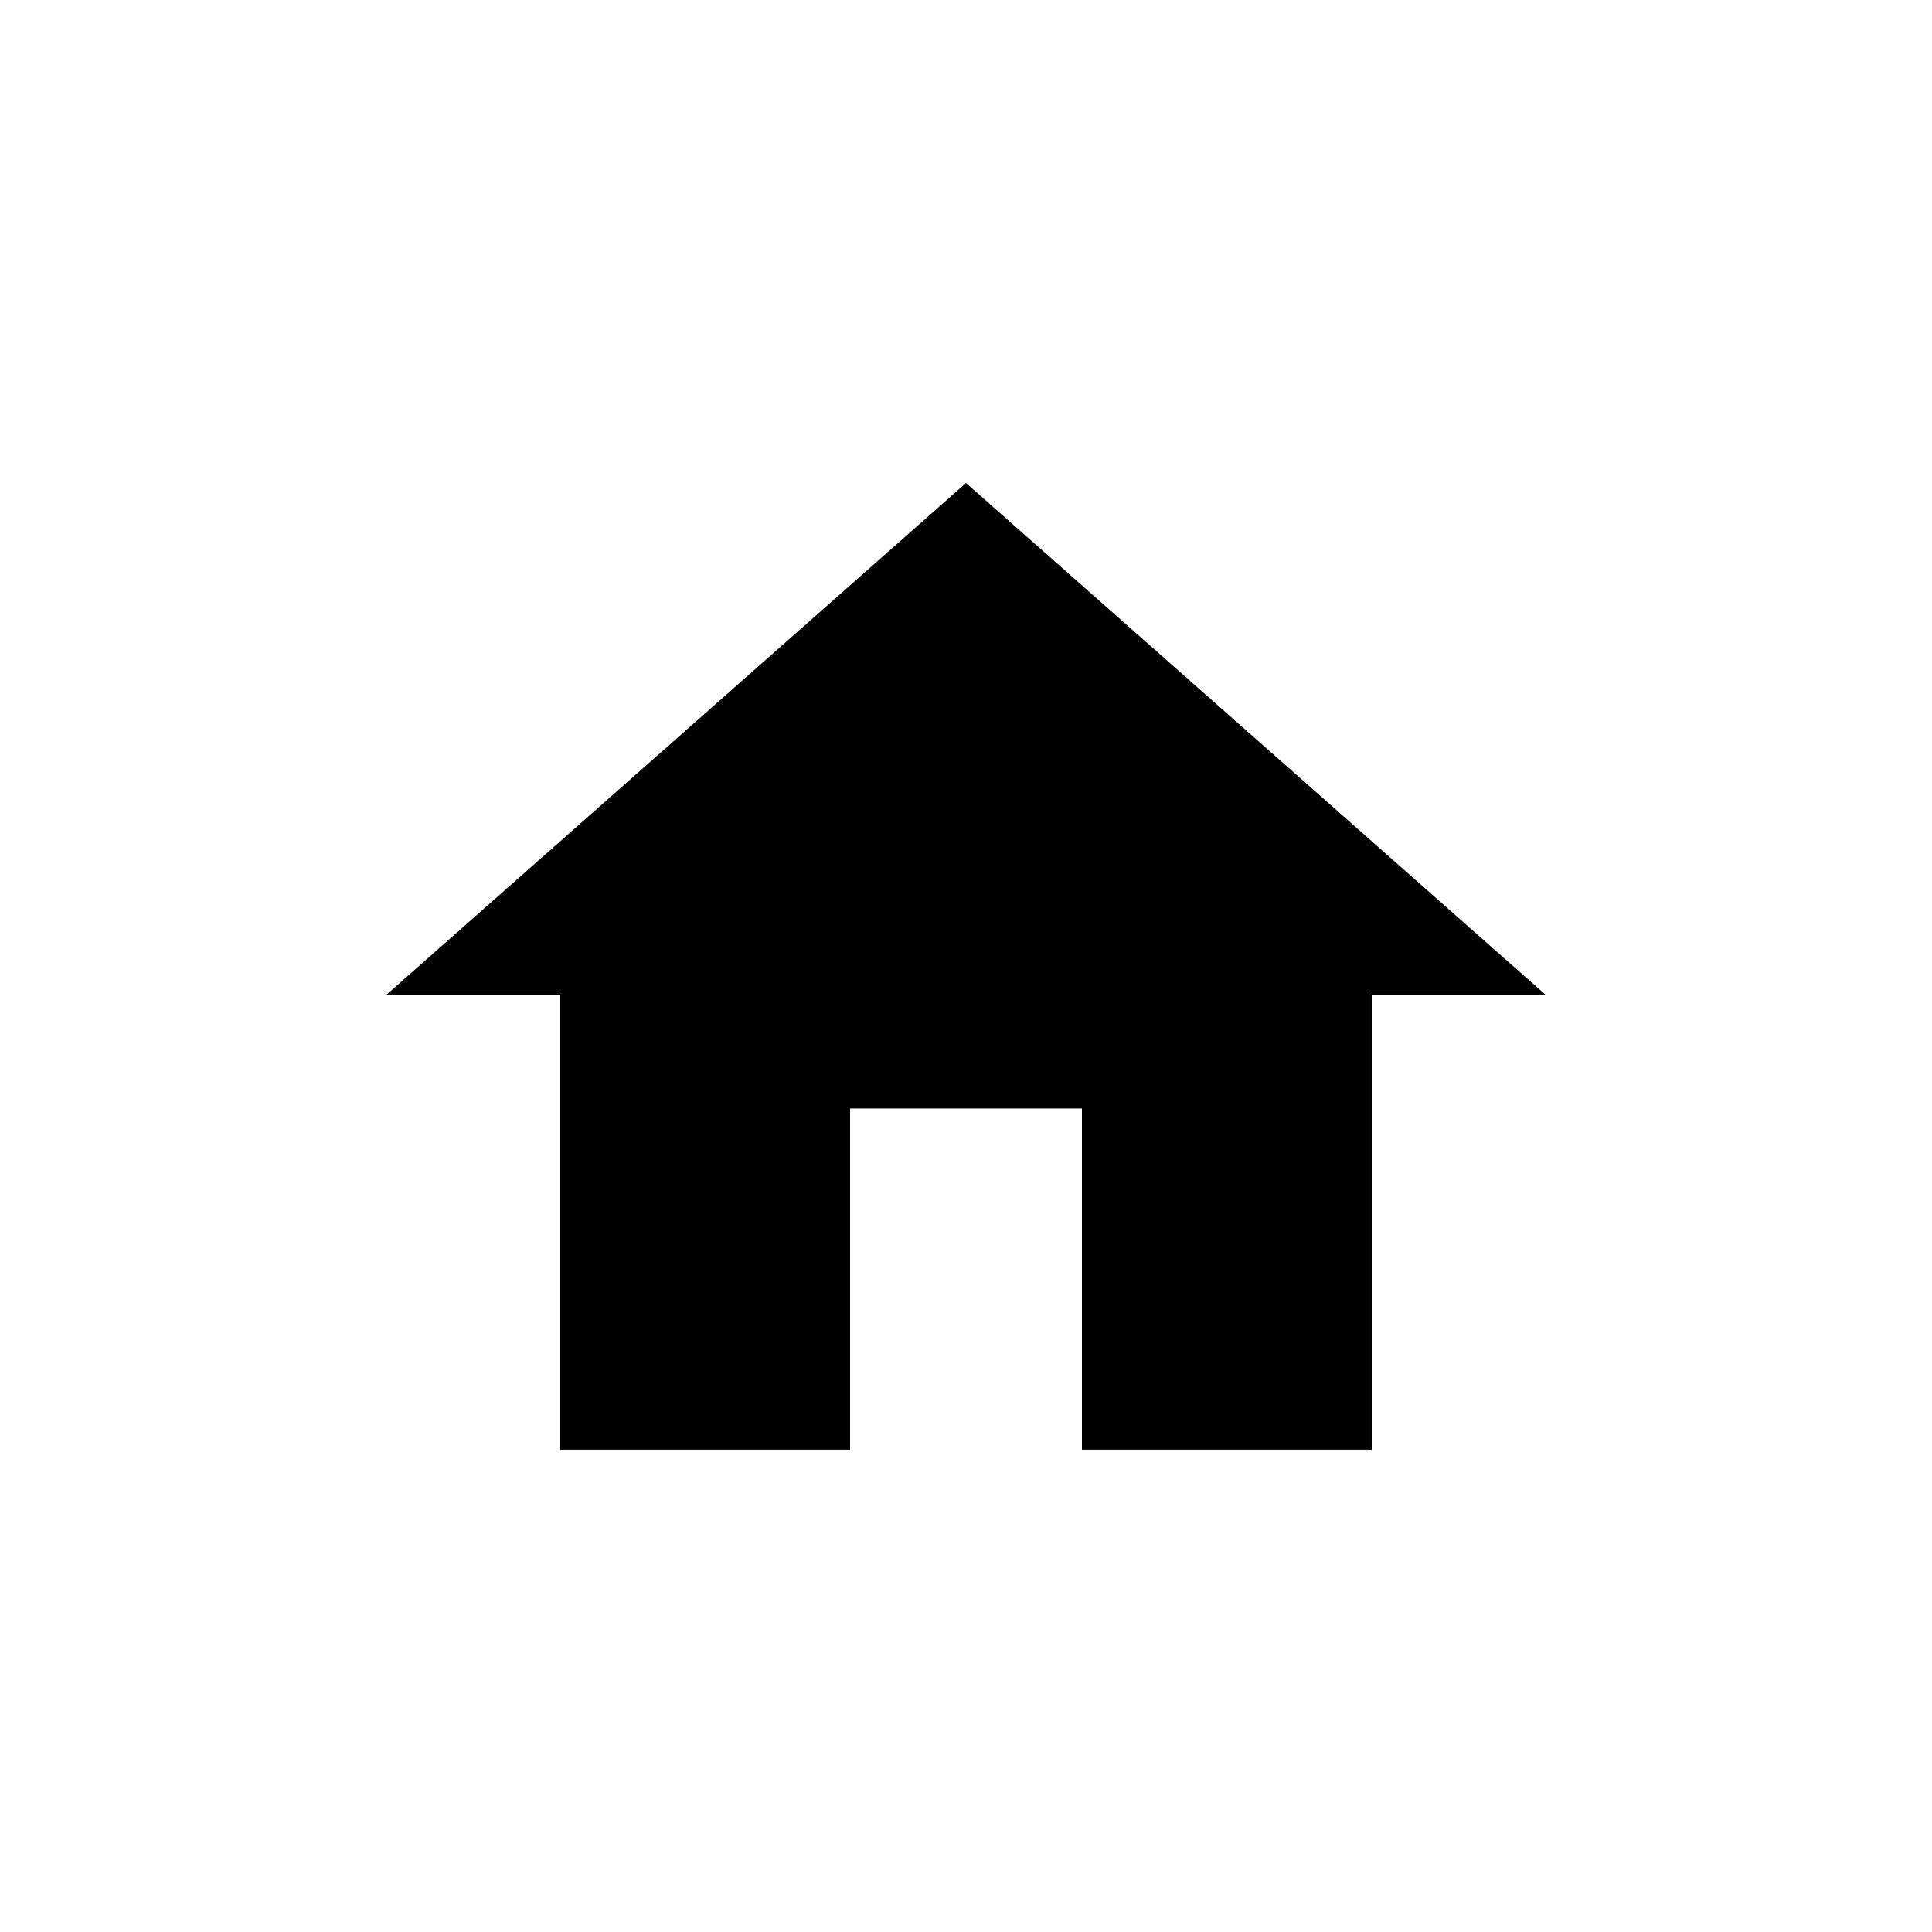 <svg xmlns="http://www.w3.org/2000/svg" xmlns:xlink="http://www.w3.org/1999/xlink" preserveAspectRatio="xMidYMid" width="30" height="30" viewBox="0 0 30 30">
  <path d="M7.200,15.011 L7.200,9.713 L10.800,9.713 L10.800,15.011 L15.300,15.011 L15.300,7.947 L18.000,7.947 L9.000,0.000 L-0.000,7.947 L2.700,7.947 L2.700,15.011 L7.200,15.011 Z" transform="translate(6 7.5)" class="cls-1"/>
</svg>
